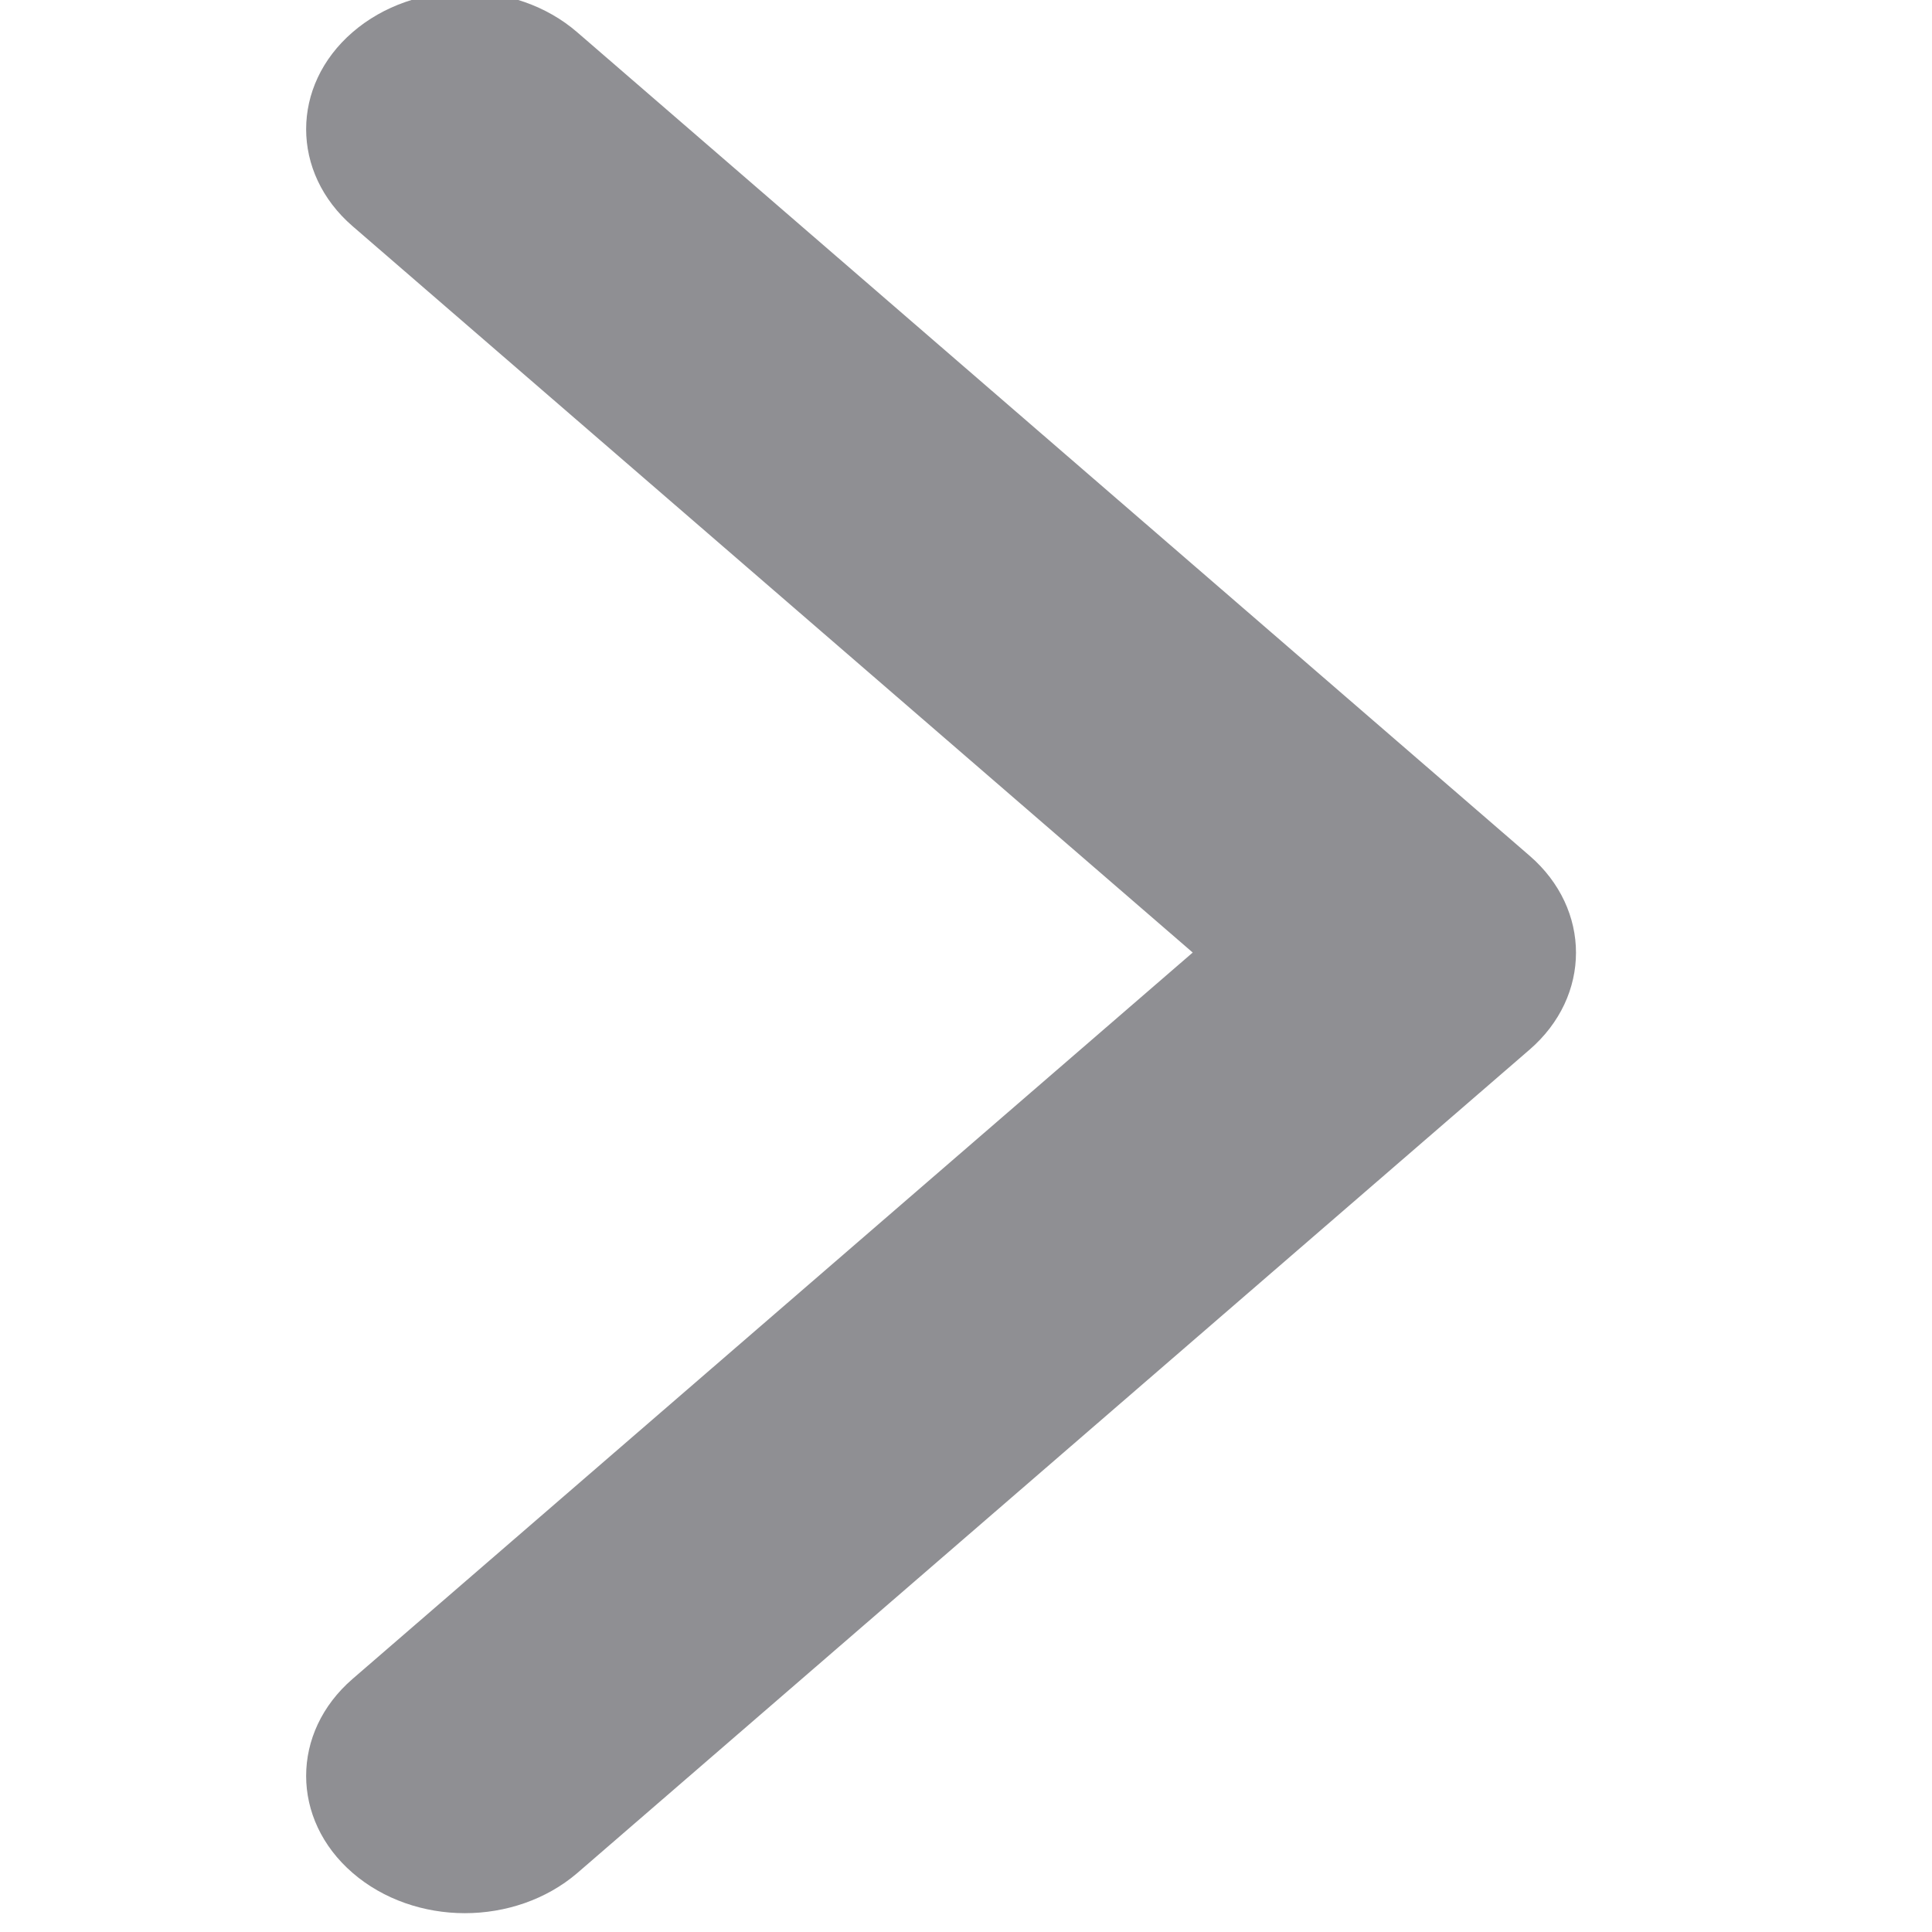<?xml version="1.0" encoding="UTF-8" standalone="no"?>
<!-- Generator: Adobe Illustrator 20.1.0, SVG Export Plug-In . SVG Version: 6.00 Build 0)  -->

<svg
   xmlns:dc="http://purl.org/dc/elements/1.1/"
   xmlns:cc="http://creativecommons.org/ns#"
   xmlns:rdf="http://www.w3.org/1999/02/22-rdf-syntax-ns#"
   xmlns:svg="http://www.w3.org/2000/svg"
   xmlns="http://www.w3.org/2000/svg"
   xmlns:sodipodi="http://sodipodi.sourceforge.net/DTD/sodipodi-0.dtd"
   xmlns:inkscape="http://www.inkscape.org/namespaces/inkscape"
   version="1.1"
   id="Layer_1"
   x="0px"
   y="0px"
   viewBox="0 0 800 800"
   xml:space="preserve"
   inkscape:version="0.48.4 r9939"
   width="100%"
   height="100%"
   sodipodi:docname="arrow-town.svg"><defs
   id="defs23" /><sodipodi:namedview
   pagecolor="#ffffff"
   bordercolor="#666666"
   borderopacity="1"
   objecttolerance="10"
   gridtolerance="10"
   guidetolerance="10"
   inkscape:pageopacity="0"
   inkscape:pageshadow="2"
   inkscape:window-width="1366"
   inkscape:window-height="706"
   id="namedview21"
   showgrid="false"
   inkscape:zoom="0.44258792"
   inkscape:cx="246.4114"
   inkscape:cy="294.7202"
   inkscape:window-x="-8"
   inkscape:window-y="-8"
   inkscape:window-maximized="1"
   inkscape:current-layer="g3073-1" />
<path
   style="fill:none"
   d="m 8.5,739.018 h -8 c -0.276,0 -0.5,-0.224 -0.5,-0.5 v -8 c 0,-0.276 0.224,-0.5 0.5,-0.5 h 8 c 0.276,0 0.5,0.224 0.5,0.5 v 8 c 0,0.276 -0.224,0.5 -0.5,0.5 z m -7.5,-1 h 7 v -7 H 1 v 7 z"
   id="path3"
   inkscape:connector-curvature="0" />
<path
   style="fill:none"
   d="m 10.5,741.018 h -8 c -0.276,0 -0.5,-0.224 -0.5,-0.5 0,-0.276 0.224,-0.5 0.5,-0.5 H 10 v -7.5 c 0,-0.276 0.224,-0.5 0.5,-0.5 0.276,0 0.5,0.224 0.5,0.5 v 8 c 0,0.276 -0.224,0.5 -0.5,0.5 z"
   id="path5"
   inkscape:connector-curvature="0" />
<path
   style="fill:none"
   d="M 125.063,729.018 H 114 v 4.5 4.5 h 11.063 l 3.937,-4.5 -3.937,-4.5 z m -0.454,8 H 115 v -3.5 -3.5 h 9.609 l 3.063,3.5 -3.063,3.5 z"
   id="path7"
   inkscape:connector-curvature="0" />
<path
   style="fill:none"
   d="m 123.531,732.018 c -0.827,0 -1.5,0.672 -1.5,1.5 0,0.827 0.672,1.5 1.5,1.5 0.828,0 1.5,-0.673 1.5,-1.5 0,-0.828 -0.673,-1.5 -1.5,-1.5 z m 0,2 c -0.276,0 -0.5,-0.224 -0.5,-0.5 0,-0.276 0.224,-0.5 0.5,-0.5 0.276,0 0.5,0.224 0.5,0.5 0,0.276 -0.224,0.5 -0.5,0.5 z"
   id="path9"
   inkscape:connector-curvature="0" />
<path
   style="fill:none"
   d="m 116.031,733.018 h 4 v -1 h -4 v 1 z"
   id="path11"
   inkscape:connector-curvature="0" />
<path
   style="fill:none"
   d="m 116.031,735.018 h 2 v -1 h -2 v 1 z"
   id="path13"
   inkscape:connector-curvature="0" />
<path
   style="fill:none"
   d="m 235.5,731.018 c -2.482,0 -4.5,2.018 -4.5,4.5 0,2.482 2.018,4.5 4.5,4.5 2.482,0 4.5,-2.017 4.5,-4.5 0,-2.482 -2.019,-4.5 -4.5,-4.5 z m 0,8 c -1.93,0 -3.5,-1.57 -3.5,-3.5 0,-1.93 1.57,-3.5 3.5,-3.5 1.93,0 3.5,1.57 3.5,3.5 0,1.93 -1.57,3.5 -3.5,3.5 z"
   id="path15"
   inkscape:connector-curvature="0" />
<path
   style="fill:none"
   d="m 237,735.018 h -1 v -1.5 c 0,-0.276 -0.224,-0.5 -0.5,-0.5 -0.276,0 -0.5,0.224 -0.5,0.5 v 2 c 0,0.276 0.224,0.5 0.5,0.5 h 1.5 c 0.276,0 0.5,-0.224 0.5,-0.5 0,-0.276 -0.223,-0.5 -0.5,-0.5 z"
   id="path17"
   inkscape:connector-curvature="0" />

<g
   id="g3073"
   transform="translate(-231.262,704.705)"><path
     id="path3049"
     d="m 8.5,10 h -8 C 0.224,10 0,9.776 0,9.5 v -8 C 0,1.224 0.224,1 0.5,1 h 8 C 8.776,1 9,1.224 9,1.5 v 8 C 9,9.776 8.776,10 8.5,10 z M 1,9 H 8 V 2 H 1 v 7 z"
     style="fill:none"
     inkscape:connector-curvature="0" /><path
     id="path3051"
     d="m 10.5,12 h -8 C 2.224,12 2,11.776 2,11.5 2,11.224 2.224,11 2.5,11 H 10 V 3.5 C 10,3.224 10.224,3 10.5,3 10.776,3 11,3.224 11,3.5 v 8 c 0,0.276 -0.224,0.5 -0.5,0.5 z"
     style="fill:none"
     inkscape:connector-curvature="0" /><path
     id="path3053"
     d="M 125.063,0 H 114 V 4.5 9 h 11.063 L 129,4.5 125.063,0 z m -0.454,8 H 115 V 4.5 1 h 9.609 l 3.063,3.5 -3.063,3.5 z"
     style="fill:none"
     inkscape:connector-curvature="0" /><path
     id="path3055"
     d="m 123.531,3 c -0.827,0 -1.5,0.672 -1.5,1.5 0,0.827 0.672,1.5 1.5,1.5 0.828,0 1.5,-0.673 1.5,-1.5 0,-0.828 -0.673,-1.5 -1.5,-1.5 z m 0,2 c -0.276,0 -0.5,-0.224 -0.5,-0.5 0,-0.276 0.224,-0.5 0.5,-0.5 0.276,0 0.5,0.224 0.5,0.5 0,0.276 -0.224,0.5 -0.5,0.5 z"
     style="fill:none"
     inkscape:connector-curvature="0" /><path
     id="path3057"
     d="m 116.031,4 h 4 V 3 h -4 v 1 z"
     style="fill:none"
     inkscape:connector-curvature="0" /><path
     id="path3059"
     d="m 116.031,6 h 2 V 5 h -2 v 1 z"
     style="fill:none"
     inkscape:connector-curvature="0" /><path
     id="path3061"
     d="m 235.5,2 c -2.482,0 -4.5,2.018 -4.5,4.5 0,2.482 2.018,4.5 4.5,4.5 2.482,0 4.5,-2.017 4.5,-4.5 C 240,4.018 237.981,2 235.5,2 z m 0,8 C 233.57,10 232,8.43 232,6.5 232,4.57 233.57,3 235.5,3 c 1.93,0 3.5,1.57 3.5,3.5 0,1.93 -1.57,3.5 -3.5,3.5 z"
     style="fill:none"
     inkscape:connector-curvature="0" /><path
     id="path3063"
     d="m 237,6 h -1 V 4.5 C 236,4.224 235.776,4 235.5,4 235.224,4 235,4.224 235,4.5 v 2 c 0,0.276 0.224,0.5 0.5,0.5 h 1.5 c 0.276,0 0.5,-0.224 0.5,-0.5 C 237.5,6.224 237.277,6 237,6 z"
     style="fill:none"
     inkscape:connector-curvature="0" /><g
     id="g3106"
     transform="translate(270.67,29.54)"><path
       inkscape:connector-curvature="0"
       id="path3-8"
       d="m 8.5,39.018 h -8 c -0.276,0 -0.5,-0.224 -0.5,-0.5 v -8 c 0,-0.276 0.224,-0.5 0.5,-0.5 h 8 c 0.276,0 0.5,0.224 0.5,0.5 v 8 c 0,0.276 -0.224,0.5 -0.5,0.5 z m -7.5,-1 h 7 v -7 H 1 v 7 z"
       style="fill:none" /><path
       inkscape:connector-curvature="0"
       id="path5-2"
       d="m 10.5,41.018 h -8 c -0.276,0 -0.5,-0.224 -0.5,-0.5 0,-0.276 0.224,-0.5 0.5,-0.5 H 10 v -7.5 c 0,-0.276 0.224,-0.5 0.5,-0.5 0.276,0 0.5,0.224 0.5,0.5 v 8 c 0,0.276 -0.224,0.5 -0.5,0.5 z"
       style="fill:none" /><path
       inkscape:connector-curvature="0"
       id="path7-4"
       d="M 125.063,29.018 H 114 v 4.5 4.5 h 11.063 l 3.937,-4.5 -3.937,-4.5 z m -0.454,8 H 115 v -3.5 -3.5 h 9.609 l 3.063,3.5 -3.063,3.5 z"
       style="fill:none" /><path
       inkscape:connector-curvature="0"
       id="path9-5"
       d="m 123.531,32.018 c -0.827,0 -1.5,0.672 -1.5,1.5 0,0.827 0.672,1.5 1.5,1.5 0.828,0 1.5,-0.673 1.5,-1.5 0,-0.828 -0.673,-1.5 -1.5,-1.5 z m 0,2 c -0.276,0 -0.5,-0.224 -0.5,-0.5 0,-0.276 0.224,-0.5 0.5,-0.5 0.276,0 0.5,0.224 0.5,0.5 0,0.276 -0.224,0.5 -0.5,0.5 z"
       style="fill:none" /><path
       inkscape:connector-curvature="0"
       id="path11-5"
       d="m 116.031,33.018 h 4 v -1 h -4 v 1 z"
       style="fill:none" /><path
       inkscape:connector-curvature="0"
       id="path13-1"
       d="m 116.031,35.018 h 2 v -1 h -2 v 1 z"
       style="fill:none" /><path
       inkscape:connector-curvature="0"
       id="path15-7"
       d="m 235.5,31.018 c -2.482,0 -4.5,2.018 -4.5,4.5 0,2.482 2.018,4.5 4.5,4.5 2.482,0 4.5,-2.017 4.5,-4.5 0,-2.482 -2.019,-4.5 -4.5,-4.5 z m 0,8 c -1.93,0 -3.5,-1.57 -3.5,-3.5 0,-1.93 1.57,-3.5 3.5,-3.5 1.93,0 3.5,1.57 3.5,3.5 0,1.93 -1.57,3.5 -3.5,3.5 z"
       style="fill:none" /><path
       inkscape:connector-curvature="0"
       id="path17-1"
       d="m 237,35.018 h -1 v -1.5 c 0,-0.276 -0.224,-0.5 -0.5,-0.5 -0.276,0 -0.5,0.224 -0.5,0.5 v 2 c 0,0.276 0.224,0.5 0.5,0.5 h 1.5 c 0.276,0 0.5,-0.224 0.5,-0.5 0,-0.276 -0.223,-0.5 -0.5,-0.5 z"
       style="fill:none" /><g
       transform="translate(-231.262,4.704)"
       id="g3073-1"><path
         inkscape:connector-curvature="0"
         style="fill:none"
         d="m 8.5,10 h -8 C 0.224,10 0,9.776 0,9.5 v -8 C 0,1.224 0.224,1 0.5,1 h 8 C 8.776,1 9,1.224 9,1.5 v 8 C 9,9.776 8.776,10 8.5,10 z M 1,9 H 8 V 2 H 1 v 7 z"
         id="path3049-5" /><path
         inkscape:connector-curvature="0"
         style="fill:none"
         d="m 10.5,12 h -8 C 2.224,12 2,11.776 2,11.5 2,11.224 2.224,11 2.5,11 H 10 V 3.5 C 10,3.224 10.224,3 10.5,3 10.776,3 11,3.224 11,3.5 v 8 c 0,0.276 -0.224,0.5 -0.5,0.5 z"
         id="path3051-2" /><path
         inkscape:connector-curvature="0"
         style="fill:none"
         d="M 125.063,0 H 114 V 4.5 9 h 11.063 L 129,4.5 125.063,0 z m -0.454,8 H 115 V 4.5 1 h 9.609 l 3.063,3.5 -3.063,3.5 z"
         id="path3053-7" /><path
         inkscape:connector-curvature="0"
         style="fill:none"
         d="m 123.531,3 c -0.827,0 -1.5,0.672 -1.5,1.5 0,0.827 0.672,1.5 1.5,1.5 0.828,0 1.5,-0.673 1.5,-1.5 0,-0.828 -0.673,-1.5 -1.5,-1.5 z m 0,2 c -0.276,0 -0.5,-0.224 -0.5,-0.5 0,-0.276 0.224,-0.5 0.5,-0.5 0.276,0 0.5,0.224 0.5,0.5 0,0.276 -0.224,0.5 -0.5,0.5 z"
         id="path3055-6" /><path
         inkscape:connector-curvature="0"
         style="fill:none"
         d="m 116.031,4 h 4 V 3 h -4 v 1 z"
         id="path3057-1" /><path
         inkscape:connector-curvature="0"
         style="fill:none"
         d="m 116.031,6 h 2 V 5 h -2 v 1 z"
         id="path3059-4" /><path
         inkscape:connector-curvature="0"
         style="fill:none"
         d="m 235.5,2 c -2.482,0 -4.5,2.018 -4.5,4.5 0,2.482 2.018,4.5 4.5,4.5 2.482,0 4.5,-2.017 4.5,-4.5 C 240,4.018 237.981,2 235.5,2 z m 0,8 C 233.57,10 232,8.43 232,6.5 232,4.57 233.57,3 235.5,3 c 1.93,0 3.5,1.57 3.5,3.5 0,1.93 -1.57,3.5 -3.5,3.5 z"
         id="path3061-2" /><path
         inkscape:connector-curvature="0"
         style="fill:none"
         d="m 237,6 h -1 V 4.5 C 236,4.224 235.776,4 235.5,4 235.224,4 235,4.224 235,4.5 v 2 c 0,0.276 0.224,0.5 0.5,0.5 h 1.5 c 0.276,0 0.5,-0.224 0.5,-0.5 C 237.5,6.224 237.277,6 237,6 z"
         id="path3063-3" /><path
         inkscape:connector-curvature="0"
         style="fill:#8f8f93"
         d="m 384.346,53.257 c -16.832,0 -33.665,-5.599 -46.49,-16.684 -25.649,-22.169 -25.649,-58.164 0,-80.333 L 685.73,-344.522 337.856,-645.285 c -25.649,-22.169 -25.649,-58.164 0,-80.333 25.65,-22.169 67.331,-22.169 92.98,0 l 394.364,340.987 c 25.65,22.169 25.65,58.164 0,80.333 L 430.836,36.688 C 418.011,47.658 401.179,53.257 384.346,53.257 z"
         id="path3065" /></g></g></g></svg>